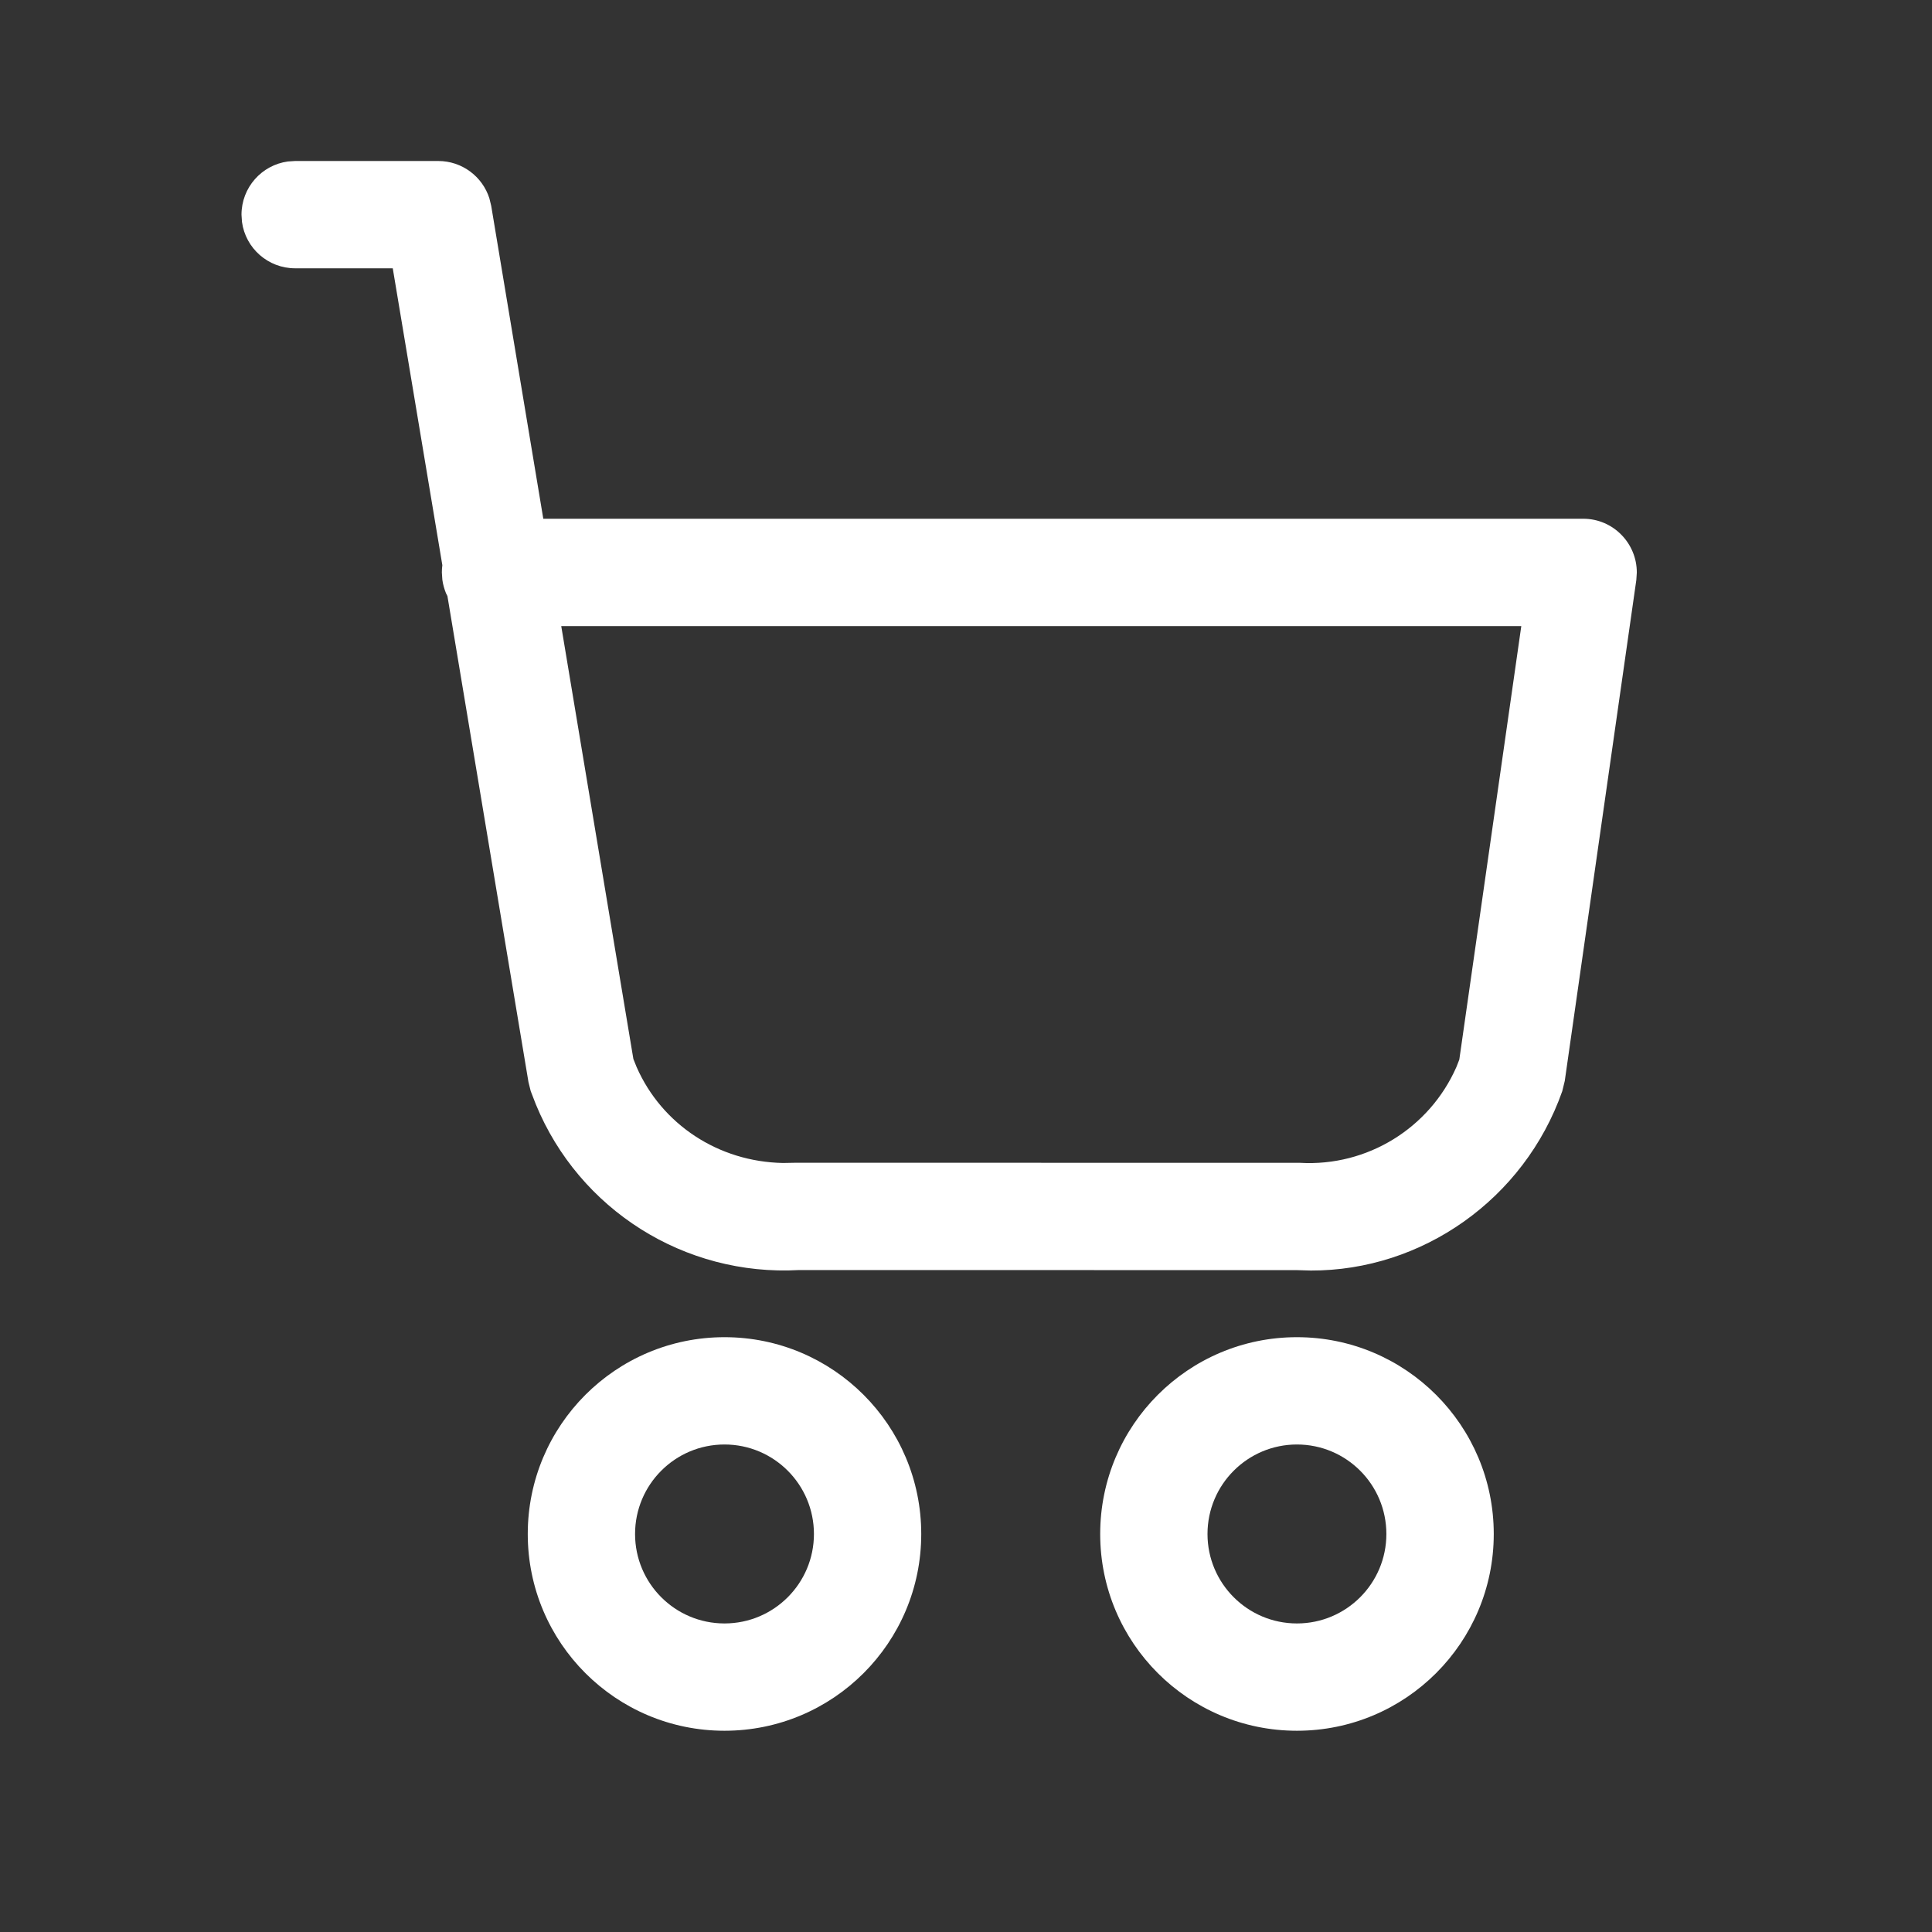 <svg width="24" height="24" viewBox="0 0 24 24" fill="none" xmlns="http://www.w3.org/2000/svg">
<rect x="0" y="0" width="24" height="24" fill="#333333" stroke="none"/>
<path fill-rule="evenodd" clip-rule="evenodd" d="M5.444 2C5.738 2 5.992 2.191 6.079 2.463L6.102 2.557L6.749 6.444H19.667C20.041 6.444 20.335 6.751 20.333 7.114L20.327 7.205L19.438 13.428L19.407 13.555C18.934 14.899 17.663 15.787 16.284 15.783L16.111 15.778L9.927 15.777C8.504 15.857 7.195 15.026 6.657 13.72L6.593 13.555L6.565 13.443L5.558 7.404L5.541 7.371C5.519 7.317 5.503 7.261 5.495 7.202L5.489 7.111C5.489 7.08 5.491 7.05 5.495 7.021L4.879 3.333H3.667C3.329 3.333 3.05 3.083 3.006 2.757L3 2.667C3 2.329 3.251 2.05 3.576 2.006L3.667 2H5.444ZM18.898 7.778H6.972L7.868 13.155L7.909 13.257C8.222 13.967 8.922 14.432 9.727 14.447L9.889 14.444L16.149 14.445C16.986 14.493 17.757 14.014 18.091 13.257L18.128 13.163L18.898 7.778ZM6.556 19.056C6.556 17.706 7.65 16.611 9 16.611C10.35 16.611 11.444 17.706 11.444 19.056C11.444 20.406 10.35 21.5 9 21.5C7.65 21.5 6.556 20.406 6.556 19.056ZM10.111 19.056C10.111 18.442 9.614 17.944 9 17.944C8.386 17.944 7.889 18.442 7.889 19.056C7.889 19.669 8.386 20.167 9 20.167C9.614 20.167 10.111 19.669 10.111 19.056ZM13.667 19.056C13.667 17.706 14.761 16.611 16.111 16.611C17.461 16.611 18.556 17.706 18.556 19.056C18.556 20.406 17.461 21.5 16.111 21.5C14.761 21.5 13.667 20.406 13.667 19.056ZM17.222 19.056C17.222 18.442 16.725 17.944 16.111 17.944C15.498 17.944 15 18.442 15 19.056C15 19.669 15.498 20.167 16.111 20.167C16.725 20.167 17.222 19.669 17.222 19.056Z" fill="white"/>
</svg>
